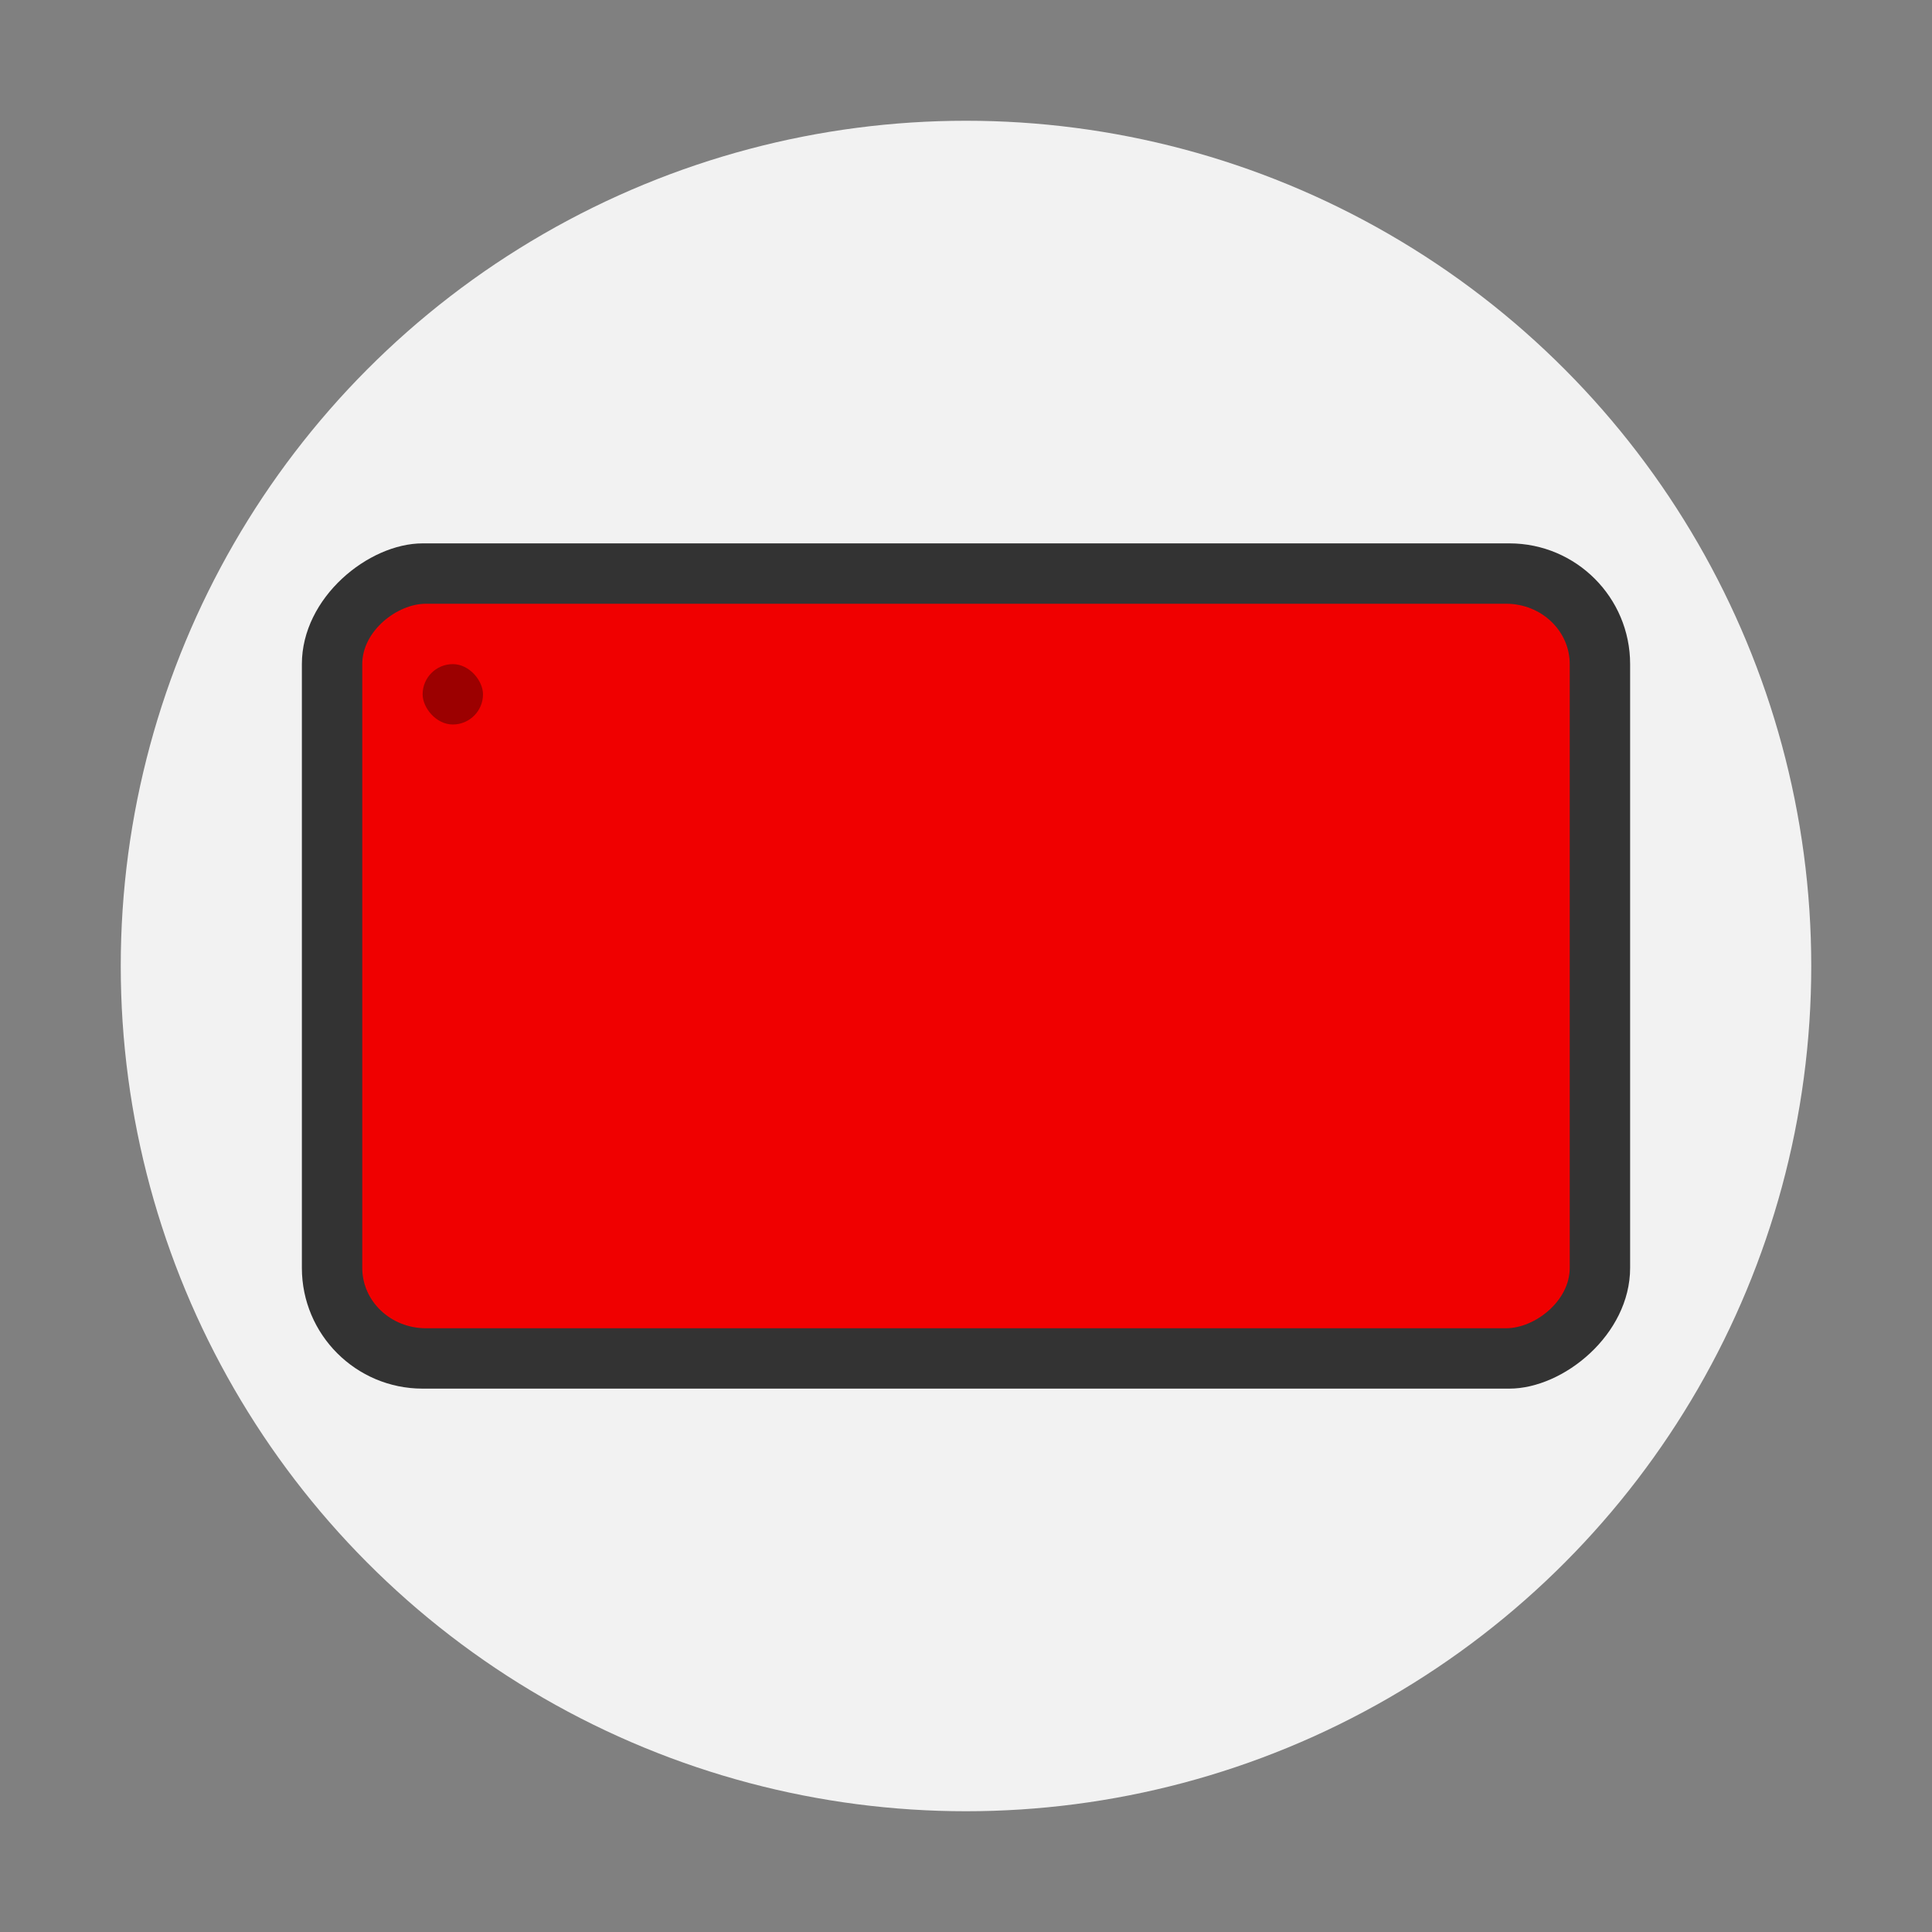 <svg width="32" height="32" version="1" xmlns="http://www.w3.org/2000/svg"><rect width="100%" height="100%" fill="#808080" stroke="none"/><circle cx="16" cy="16" r="14" fill="#f2f2f2" style="paint-order:stroke fill markers"/><rect transform="rotate(90)" x="9" y="-27" width="14" height="22" rx="2" ry="2" fill="#333"/><rect transform="rotate(90)" x="10" y="-26" width="12" height="20" rx="1" ry="1.053" fill="#f00000"/><rect x="7" y="11" width="1" height="1" rx=".5" ry=".5" opacity=".35" style="paint-order:stroke fill markers"/></svg>